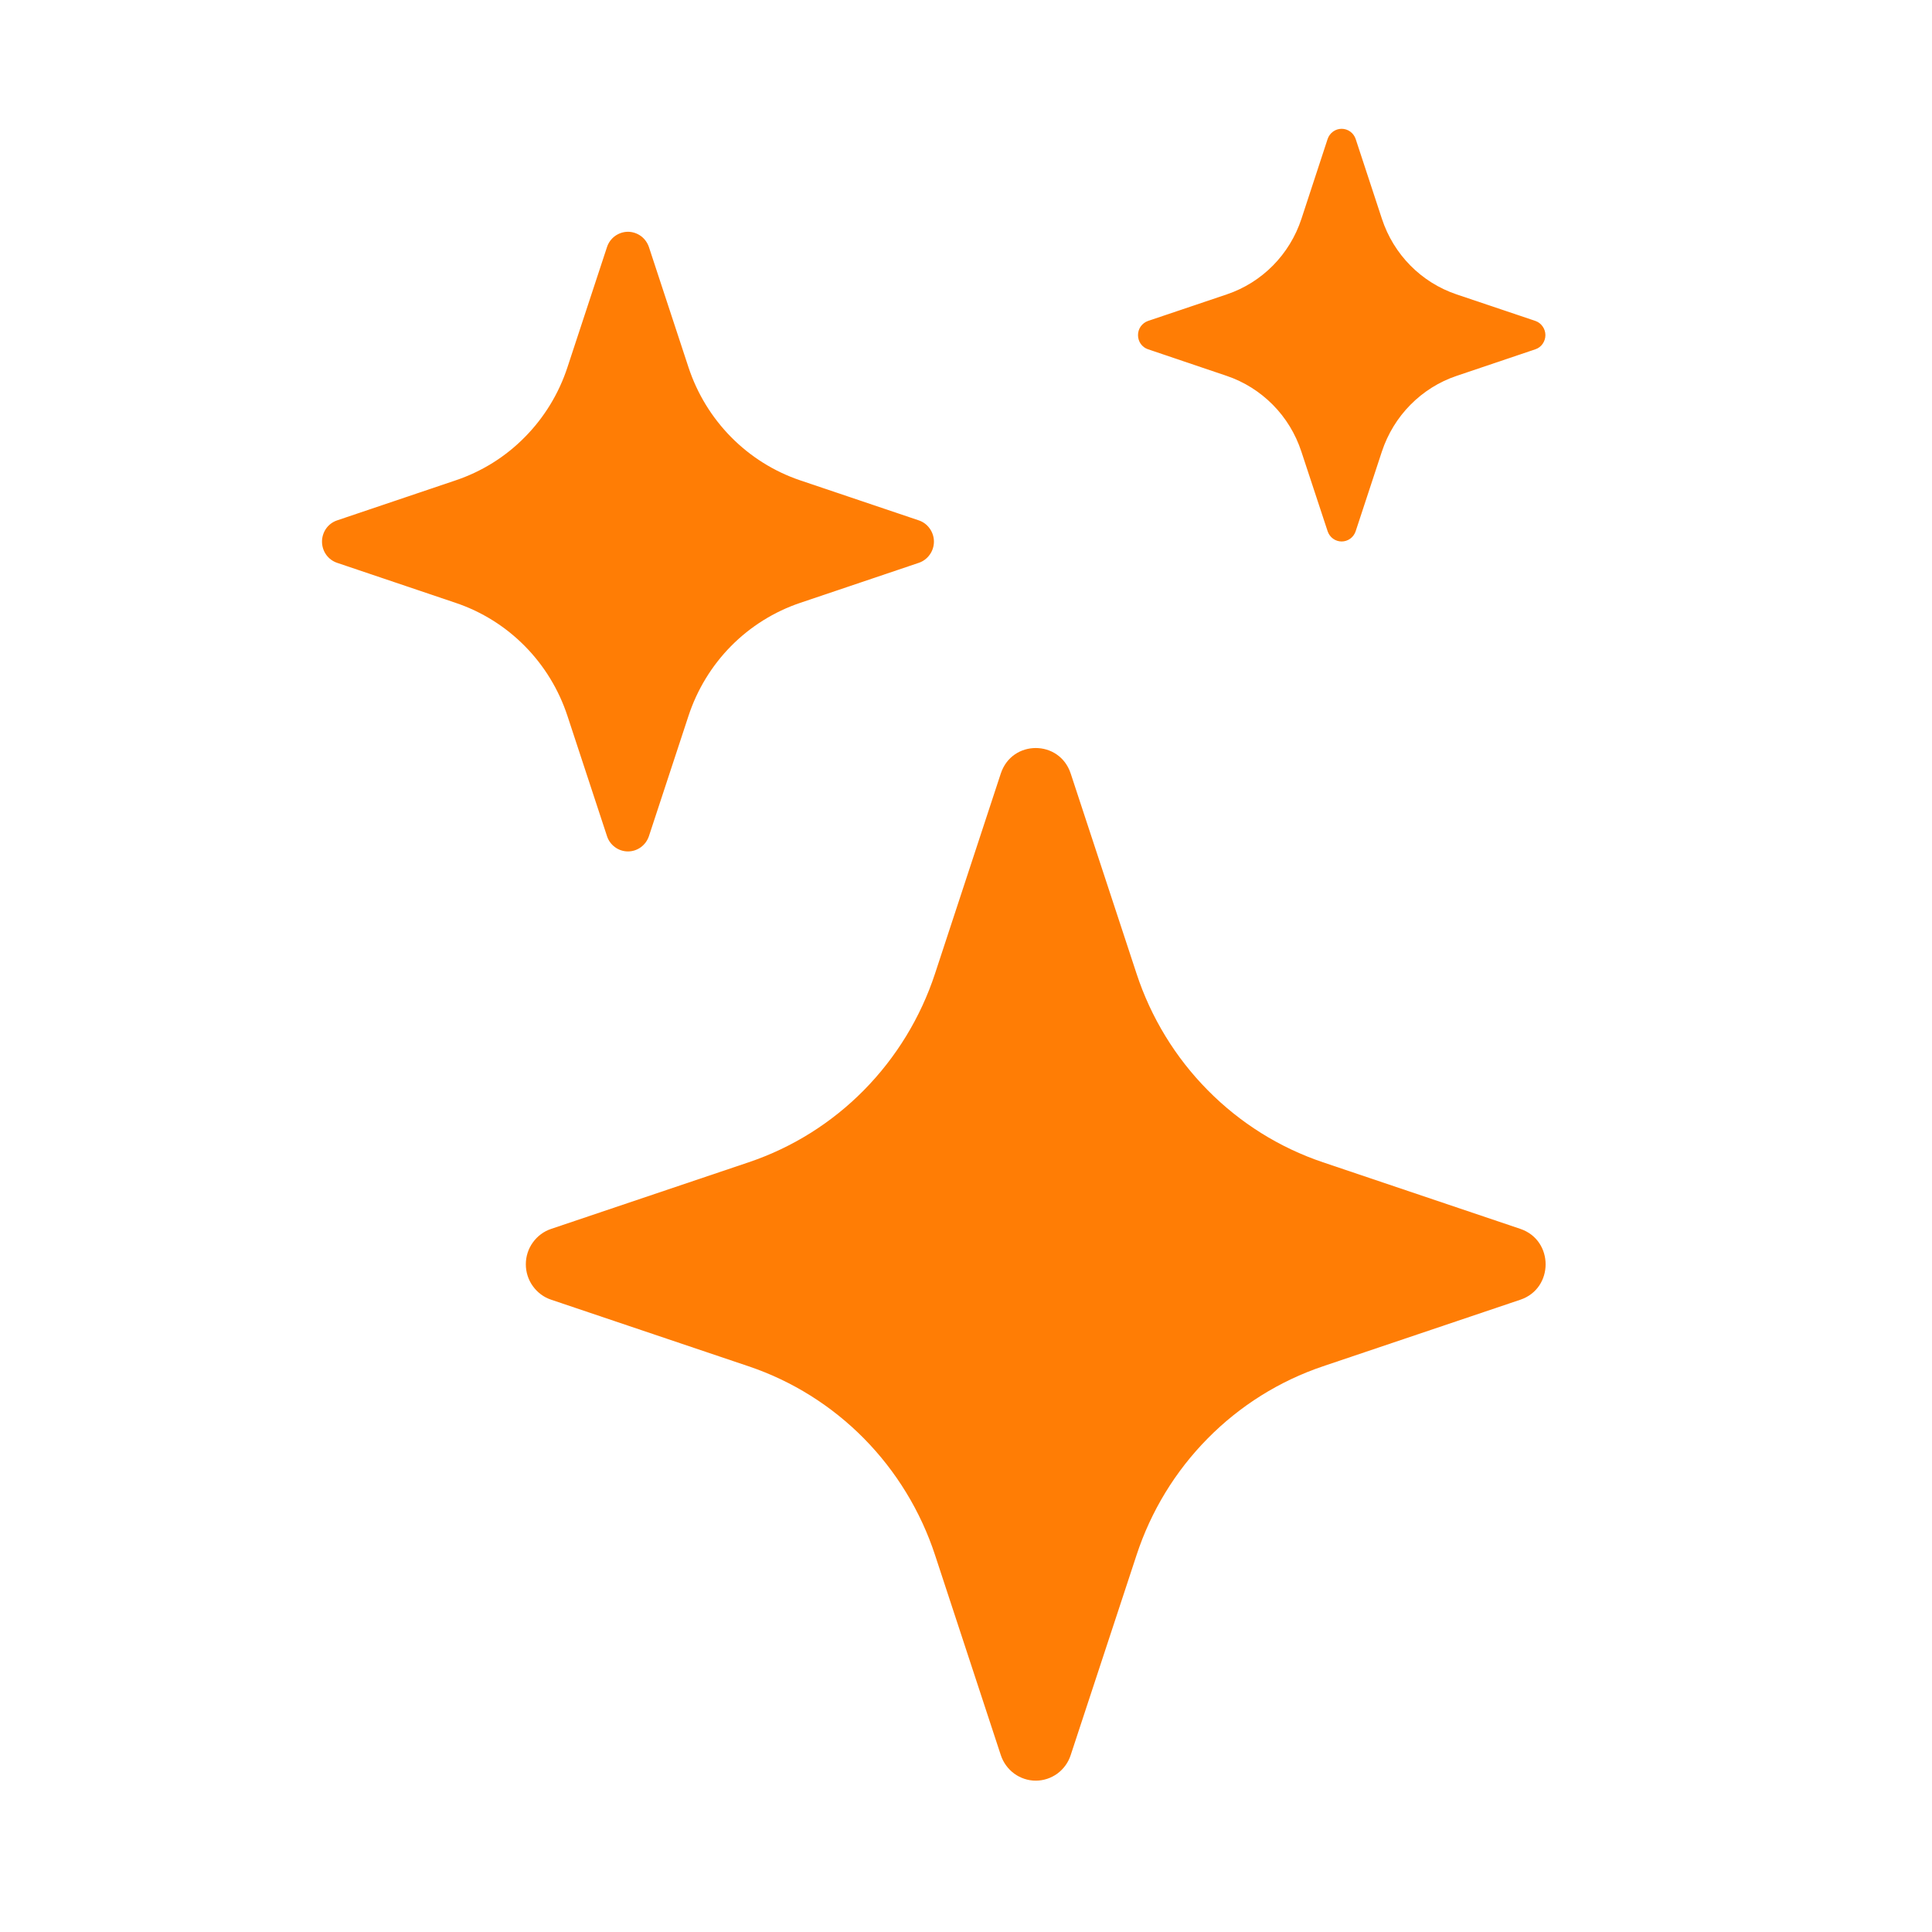<svg width="30" height="30" viewBox="0 0 30 30" fill="none" xmlns="http://www.w3.org/2000/svg">
<path d="M15.54 12.012C15.714 11.483 16.452 11.483 16.626 12.012L17.648 15.118C17.872 15.8 18.251 16.421 18.754 16.929C19.256 17.438 19.869 17.821 20.543 18.048L23.608 19.082C24.131 19.259 24.131 20.006 23.608 20.182L20.542 21.216C19.867 21.444 19.255 21.827 18.753 22.336C18.25 22.845 17.872 23.465 17.648 24.148L16.626 27.252C16.589 27.368 16.516 27.468 16.419 27.54C16.321 27.611 16.204 27.65 16.083 27.65C15.963 27.65 15.846 27.611 15.748 27.54C15.651 27.468 15.578 27.368 15.54 27.252L14.519 24.146C14.295 23.464 13.916 22.844 13.414 22.335C12.912 21.827 12.299 21.443 11.625 21.216L8.559 20.182C8.444 20.144 8.345 20.07 8.274 19.971C8.203 19.873 8.165 19.754 8.165 19.632C8.165 19.51 8.203 19.391 8.274 19.293C8.345 19.194 8.444 19.12 8.559 19.082L11.625 18.048C12.299 17.821 12.912 17.438 13.414 16.929C13.916 16.42 14.295 15.8 14.519 15.118L15.54 12.012ZM9.425 3.838C9.447 3.769 9.491 3.708 9.55 3.665C9.608 3.623 9.679 3.599 9.751 3.599C9.823 3.599 9.893 3.623 9.952 3.665C10.01 3.708 10.054 3.769 10.077 3.838L10.69 5.701C10.963 6.531 11.606 7.182 12.426 7.459L14.266 8.08C14.335 8.103 14.394 8.147 14.436 8.206C14.479 8.266 14.502 8.337 14.502 8.41C14.502 8.483 14.479 8.555 14.436 8.614C14.394 8.673 14.335 8.717 14.266 8.74L12.426 9.361C12.022 9.497 11.654 9.727 11.352 10.032C11.051 10.337 10.824 10.71 10.69 11.119L10.077 12.982C10.054 13.052 10.01 13.112 9.952 13.155C9.893 13.198 9.823 13.221 9.751 13.221C9.679 13.221 9.608 13.198 9.55 13.155C9.491 13.112 9.447 13.052 9.425 12.982L8.812 11.119C8.678 10.71 8.451 10.337 8.149 10.032C7.848 9.727 7.48 9.497 7.075 9.361L5.236 8.74C5.167 8.717 5.107 8.673 5.065 8.614C5.023 8.555 5 8.483 5 8.41C5 8.337 5.023 8.266 5.065 8.206C5.107 8.147 5.167 8.103 5.236 8.08L7.075 7.459C7.48 7.323 7.848 7.094 8.149 6.788C8.451 6.483 8.678 6.111 8.812 5.701L9.425 3.838ZM20.616 2.156C20.632 2.111 20.661 2.071 20.7 2.043C20.739 2.015 20.785 2 20.833 2C20.881 2 20.927 2.015 20.966 2.043C21.005 2.071 21.034 2.111 21.05 2.156L21.458 3.397C21.64 3.952 22.069 4.386 22.617 4.571L23.843 4.984C23.888 5 23.927 5.03 23.954 5.069C23.982 5.108 23.997 5.156 23.997 5.204C23.997 5.252 23.982 5.299 23.954 5.339C23.927 5.378 23.888 5.408 23.843 5.423L22.617 5.837C22.347 5.928 22.102 6.082 21.901 6.286C21.7 6.489 21.549 6.737 21.458 7.011L21.05 8.251C21.034 8.297 21.005 8.337 20.966 8.365C20.927 8.393 20.881 8.408 20.833 8.408C20.785 8.408 20.739 8.393 20.7 8.365C20.661 8.337 20.632 8.297 20.616 8.251L20.207 7.011C20.117 6.737 19.966 6.489 19.765 6.286C19.563 6.082 19.318 5.928 19.049 5.837L17.825 5.423C17.78 5.408 17.741 5.378 17.713 5.339C17.685 5.299 17.671 5.252 17.671 5.204C17.671 5.156 17.685 5.108 17.713 5.069C17.741 5.03 17.78 5 17.825 4.984L19.05 4.571C19.598 4.386 20.027 3.952 20.209 3.397L20.616 2.156Z" fill="#FF7D05"/>
</svg>

